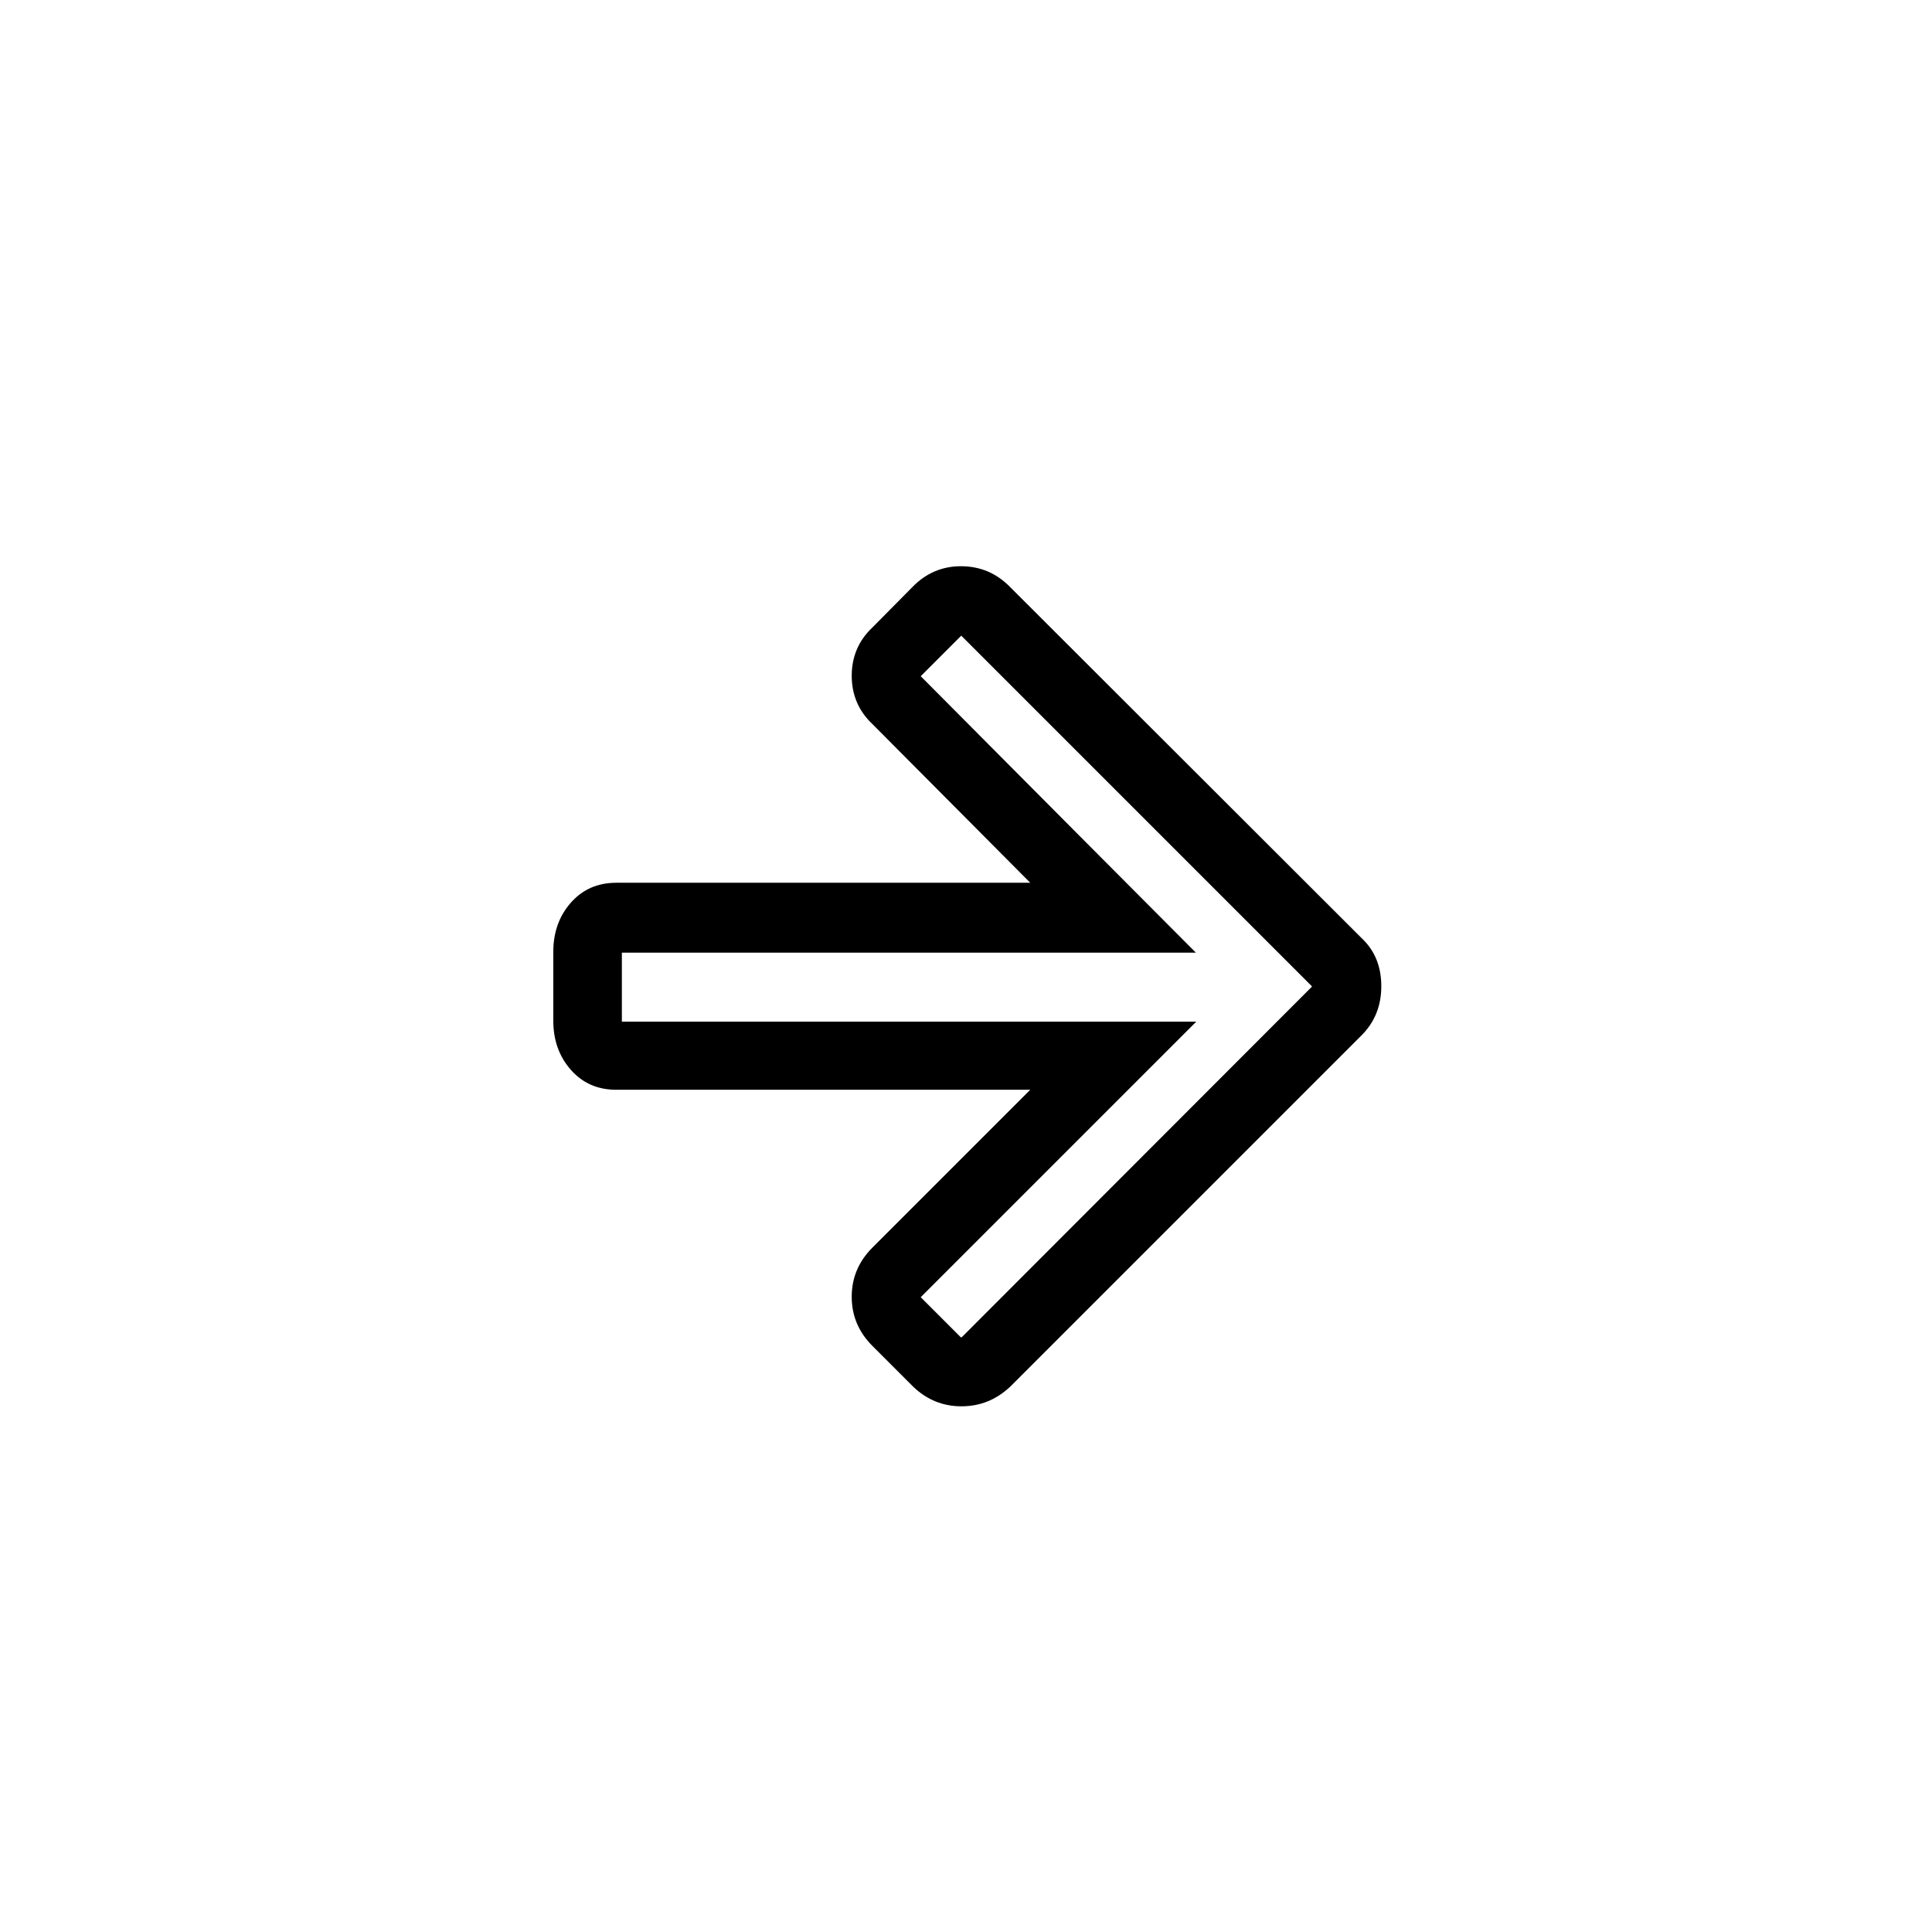 <?xml version="1.0" encoding="utf-8"?>
<!--
  ~ Licensed to the Apache Software Foundation (ASF) under one
  ~ or more contributor license agreements.  See the NOTICE file
  ~ distributed with this work for additional information
  ~ regarding copyright ownership.  The ASF licenses this file
  ~ to you under the Apache License, Version 2.0 (the
  ~ "License"); you may not use this file except in compliance
  ~ with the License.  You may obtain a copy of the License at
  ~ 
  ~   http://www.apache.org/licenses/LICENSE-2.0
  ~ 
  ~ Unless required by applicable law or agreed to in writing,
  ~ software distributed under the License is distributed on an
  ~ "AS IS" BASIS, WITHOUT WARRANTIES OR CONDITIONS OF ANY
  ~ KIND, either express or implied.  See the License for the
  ~ specific language governing permissions and limitations
  ~ under the License.      
-->
<svg version="1.1" xmlns="http://www.w3.org/2000/svg"  x="0px" y="0px"
	 width="448px" height="448px" viewBox="0 0 448 448" style="enable-background:new 0 0 448 448;" xml:space="preserve">
<style type="text/css">
	.transition-css {fill: #000000;}
</style>
<path class="transition-css" d="M222.9,147.4L222.9,147.4l81.3,81.3c0,0.1,0,0.1,0,0.1L223.1,310c-0.1,0-0.1,0.1-0.2,0.1
		h-0.1c-0.1,0-0.1-0.1-0.1-0.1l-9.2-9.2l-0.1,0l0.1,0l36.6-36.6l27.3-27.3H144.2v-16h133.1l-27.2-27.3l-36.6-36.8L222.9,147.4
		 M222.8,131.3c-4.3,0-8.1,1.6-11.2,4.8l-9.3,9.4c-3.2,3-4.8,6.8-4.8,11.2s1.6,8.2,4.8,11.2l36.6,36.8h-96c-4.4,0-7.9,1.6-10.6,4.7
		s-4,6.9-4,11.3v16c0,4.4,1.3,8.2,4,11.3s6.2,4.7,10.6,4.7h96l-36.6,36.6c-3.2,3.2-4.8,7-4.8,11.4c0,4.4,1.6,8.2,4.8,11.4l9.4,9.4
		c3.2,3.1,7,4.6,11.2,4.6c4.4,0,8.1-1.5,11.4-4.6l81.4-81.4c3.1-3.1,4.6-6.9,4.6-11.4c0-4.6-1.5-8.3-4.6-11.2l-81.4-81.3
		C231.1,132.9,227.3,131.3,222.8,131.3L222.8,131.3z"/>
</svg>
